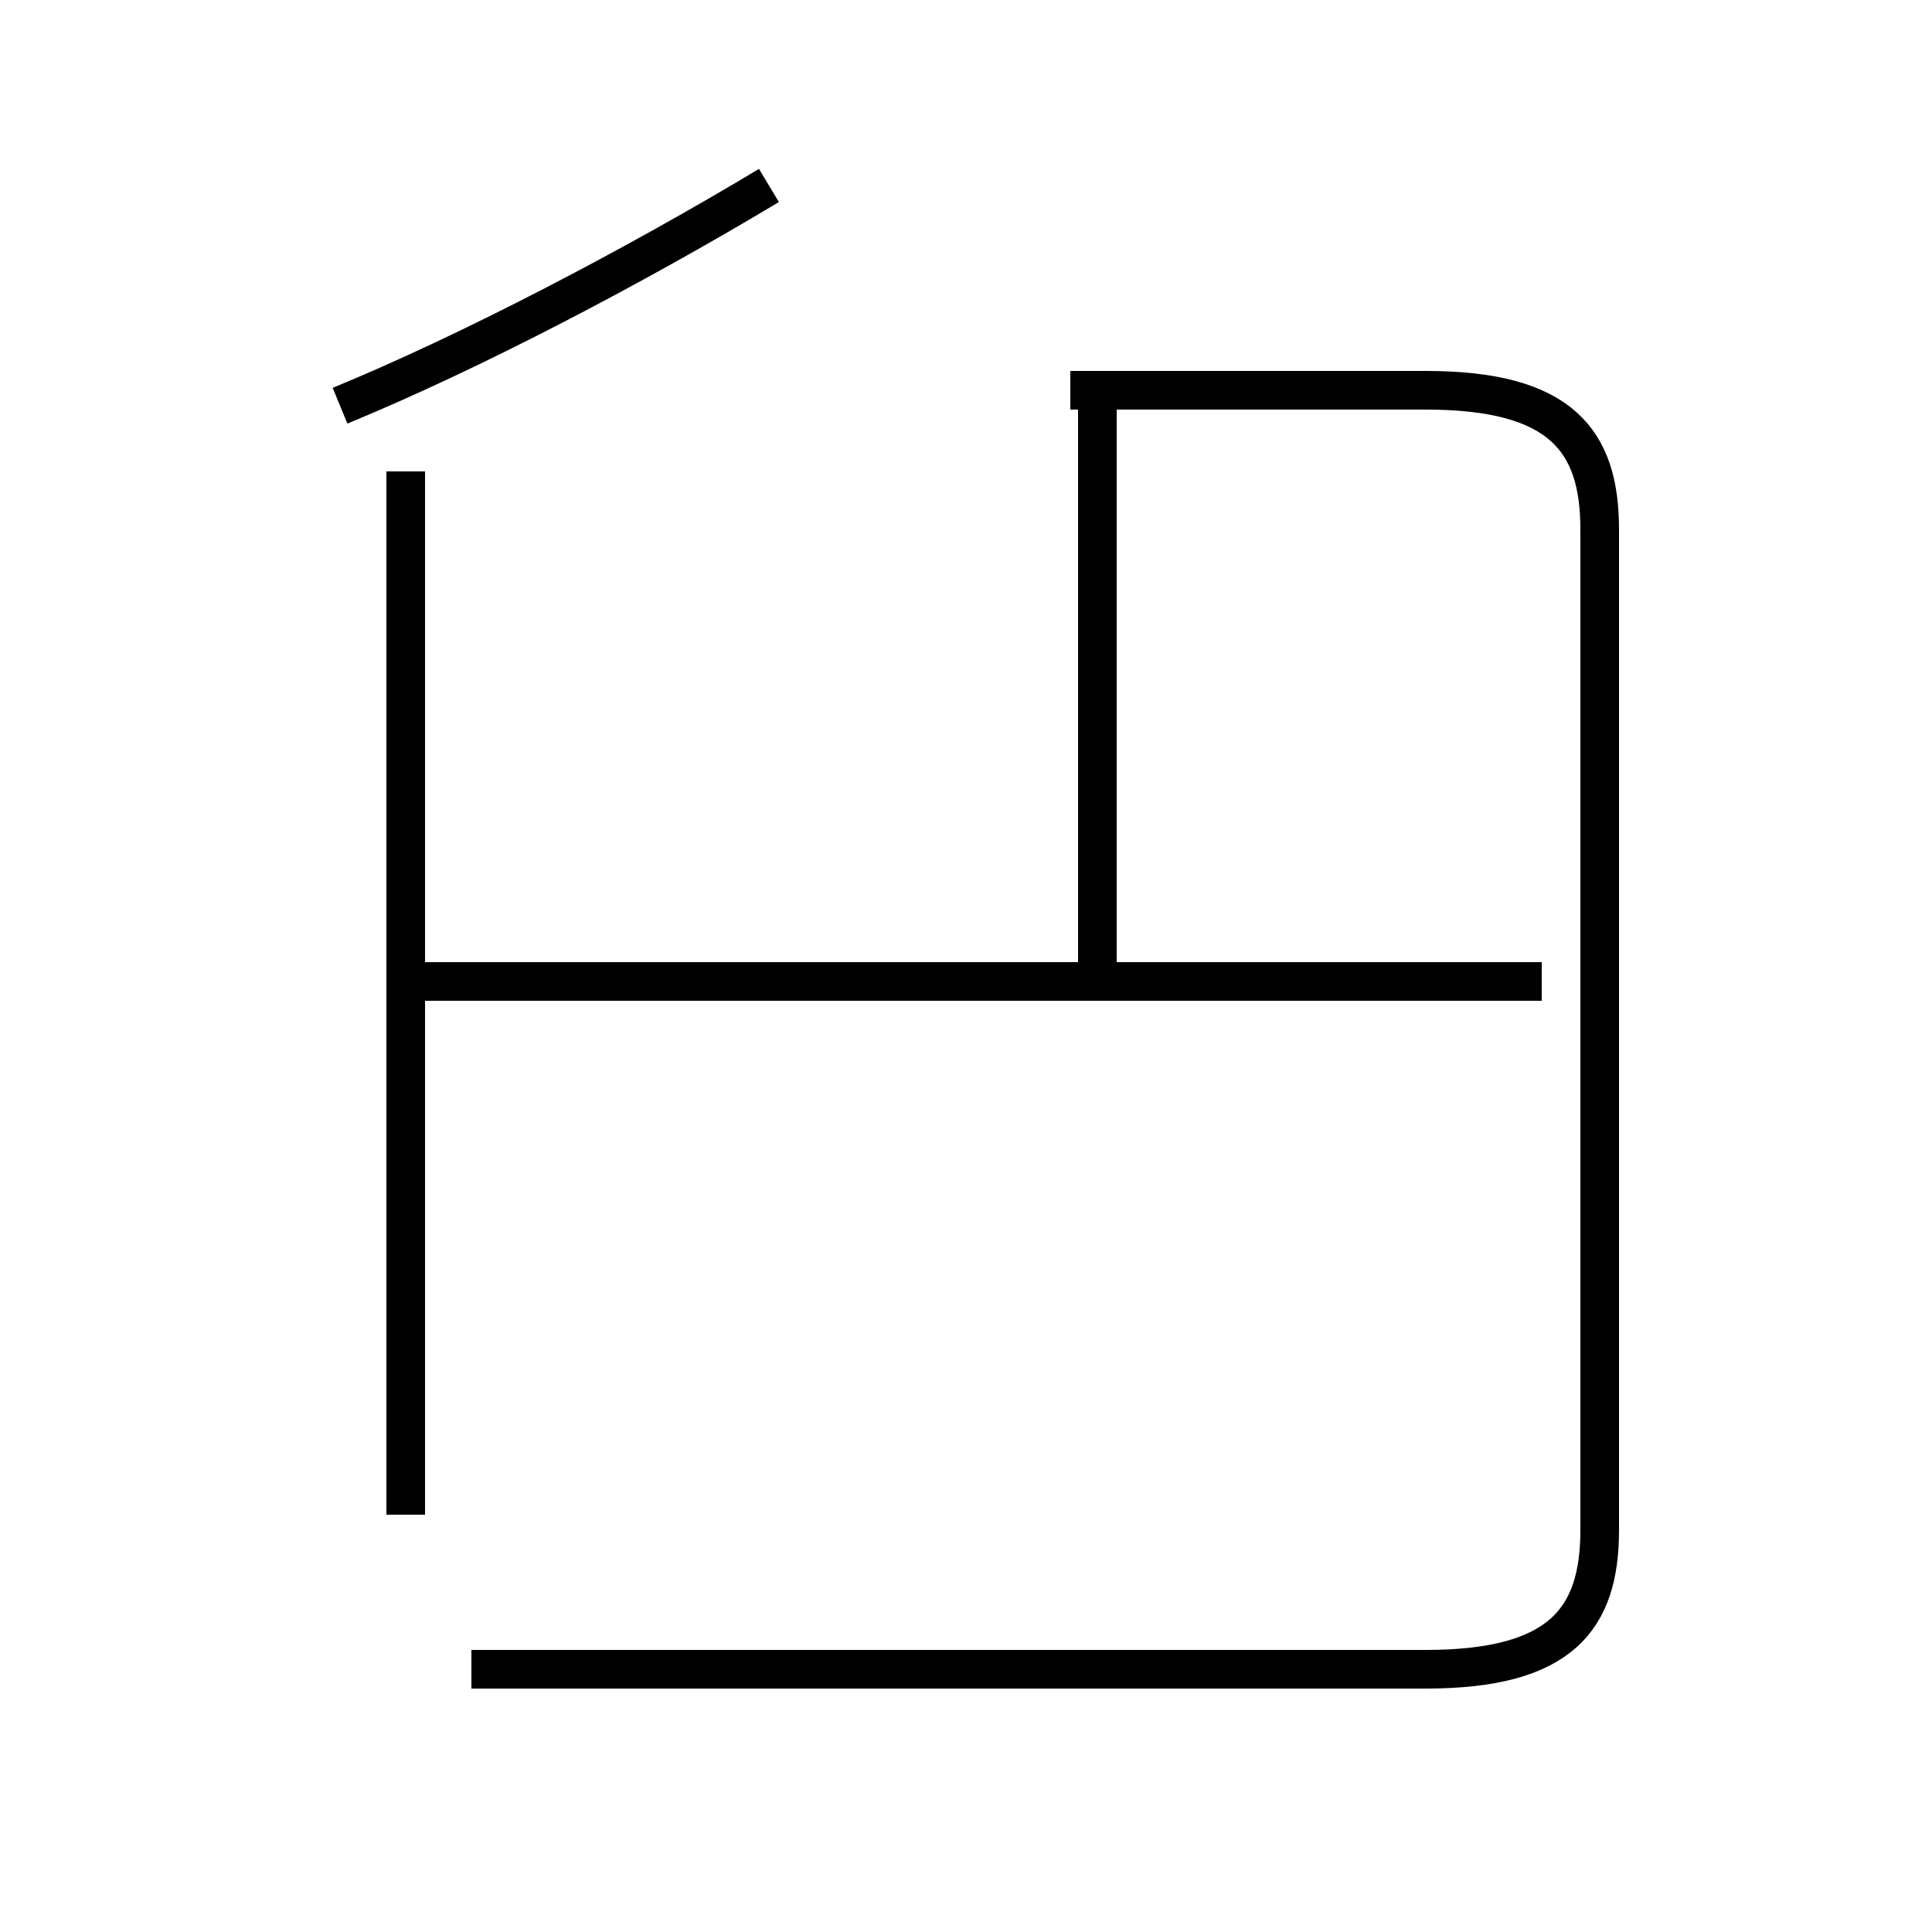 <?xml version='1.0' encoding='utf8'?>
<svg viewBox="0.0 -44.0 50.0 50.0" version="1.1" xmlns="http://www.w3.org/2000/svg">
<rect x="0.0" y="-44.0" width="50.0" height="50.0" fill="#808080" stroke="none"/>
<rect x="-1000" y="-1000" width="2000" height="2000" stroke="white" fill="white"/>
<g style="fill:none; stroke:#000000;  stroke-width:1">
<path d="M 21.1 18.6 L 39.9 18.6 M 28.4 18.6 L 28.4 34.4 M 12.2 0.8 L 36.9 0.8 C 40.4 0.8 41.4 2.1 41.4 4.4 L 41.4 30.3 C 41.4 32.6 40.4 33.9 36.9 33.9 L 27.7 33.9 M 8.8 33.5 C 12.2 34.9 16.4 37.1 19.9 39.2 M 10.5 4.8 L 10.5 31.8 M 21.1 18.6 L 10.2 18.6" transform="scale(1, -1)" />
</g>
</svg>